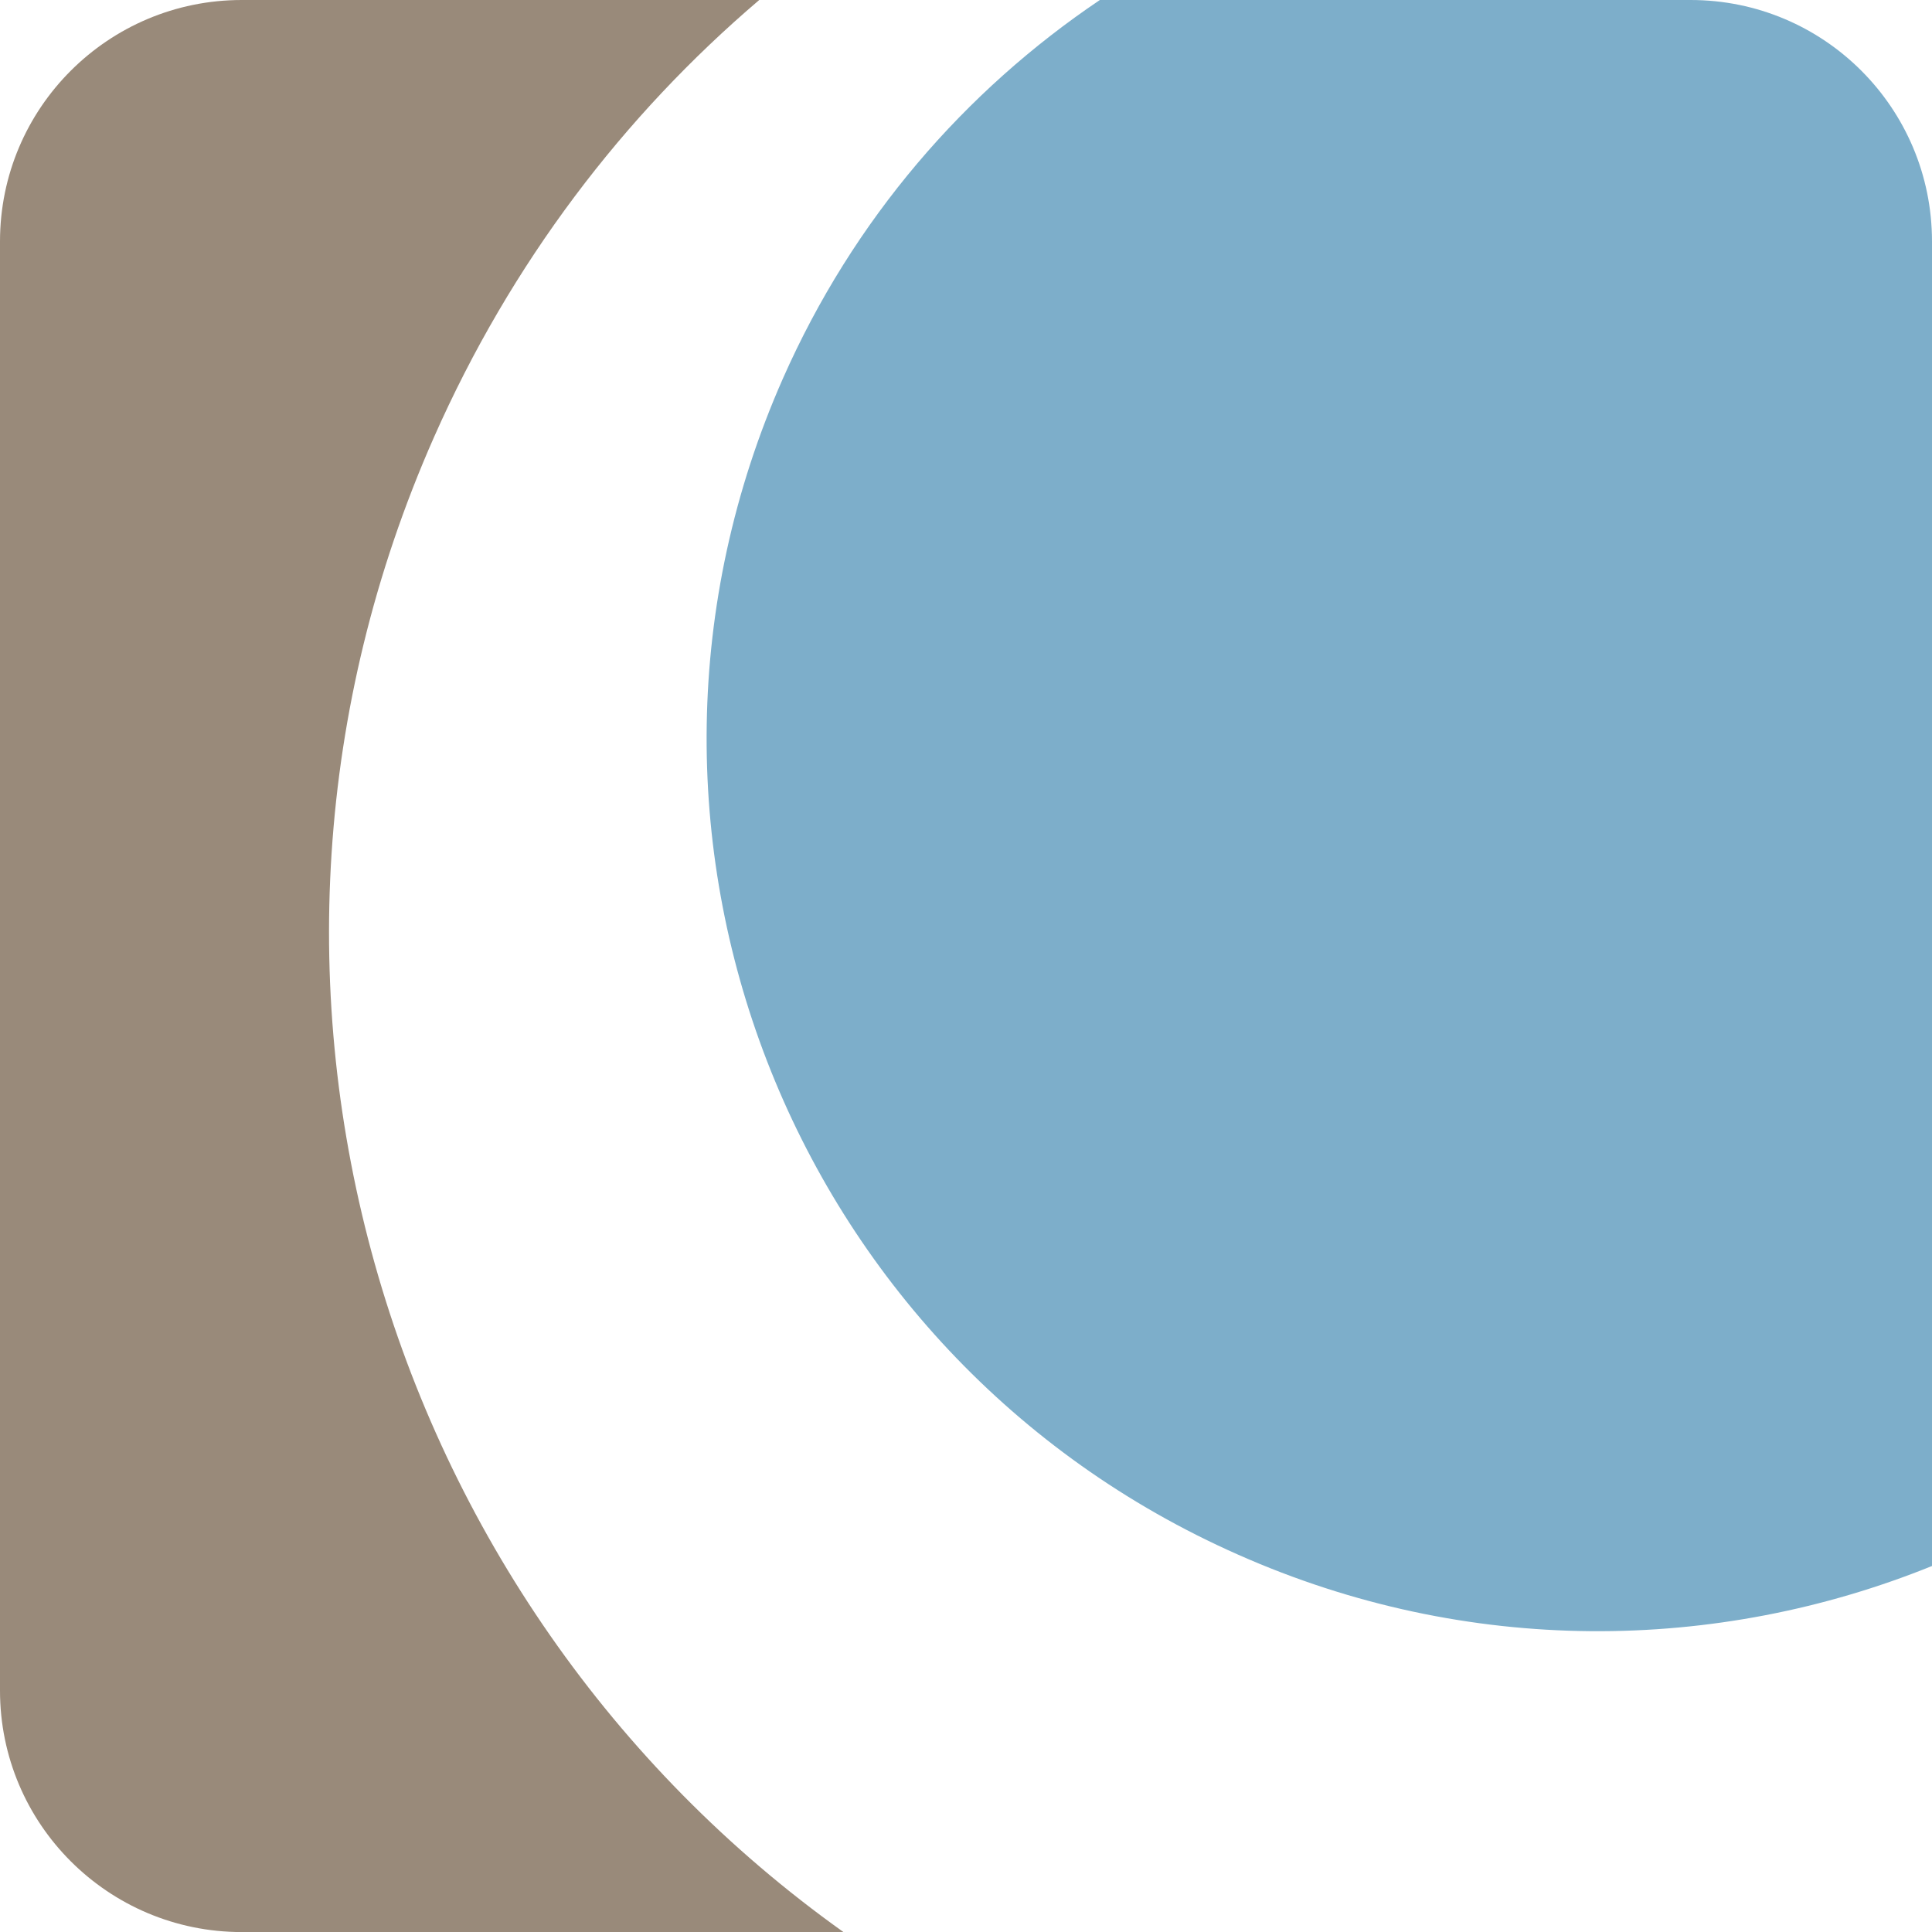 <svg xmlns="http://www.w3.org/2000/svg" viewBox="0 0 28.785 28.785">
  <path
    d="m 18.449,23.164 c 3.418,1.516 7.129,1.465 10.336,0.168 V 3.598 C 28.785,1.609 27.176,0 25.188,0 h -8.801 c -2.008,1.352 -3.672,3.262 -4.723,5.641 -2.965,6.715 0.074,14.559 6.785,17.523"
    style="fill:#7daeca;fill-opacity:1;fill-rule:nonzero;stroke:none" />
  <path
    d="M 6.465,6.516 C 7.613,3.918 9.289,1.723 11.312,0 H 3.602 C 1.613,0 0,1.609 0,3.598 V 25.188 c 0,1.988 1.613,3.598 3.602,3.598 h 8.965 C 5.648,23.855 2.898,14.59 6.465,6.516"
    style="fill:#998a7a;fill-opacity:1;fill-rule:nonzero;stroke:none" />
</svg>
